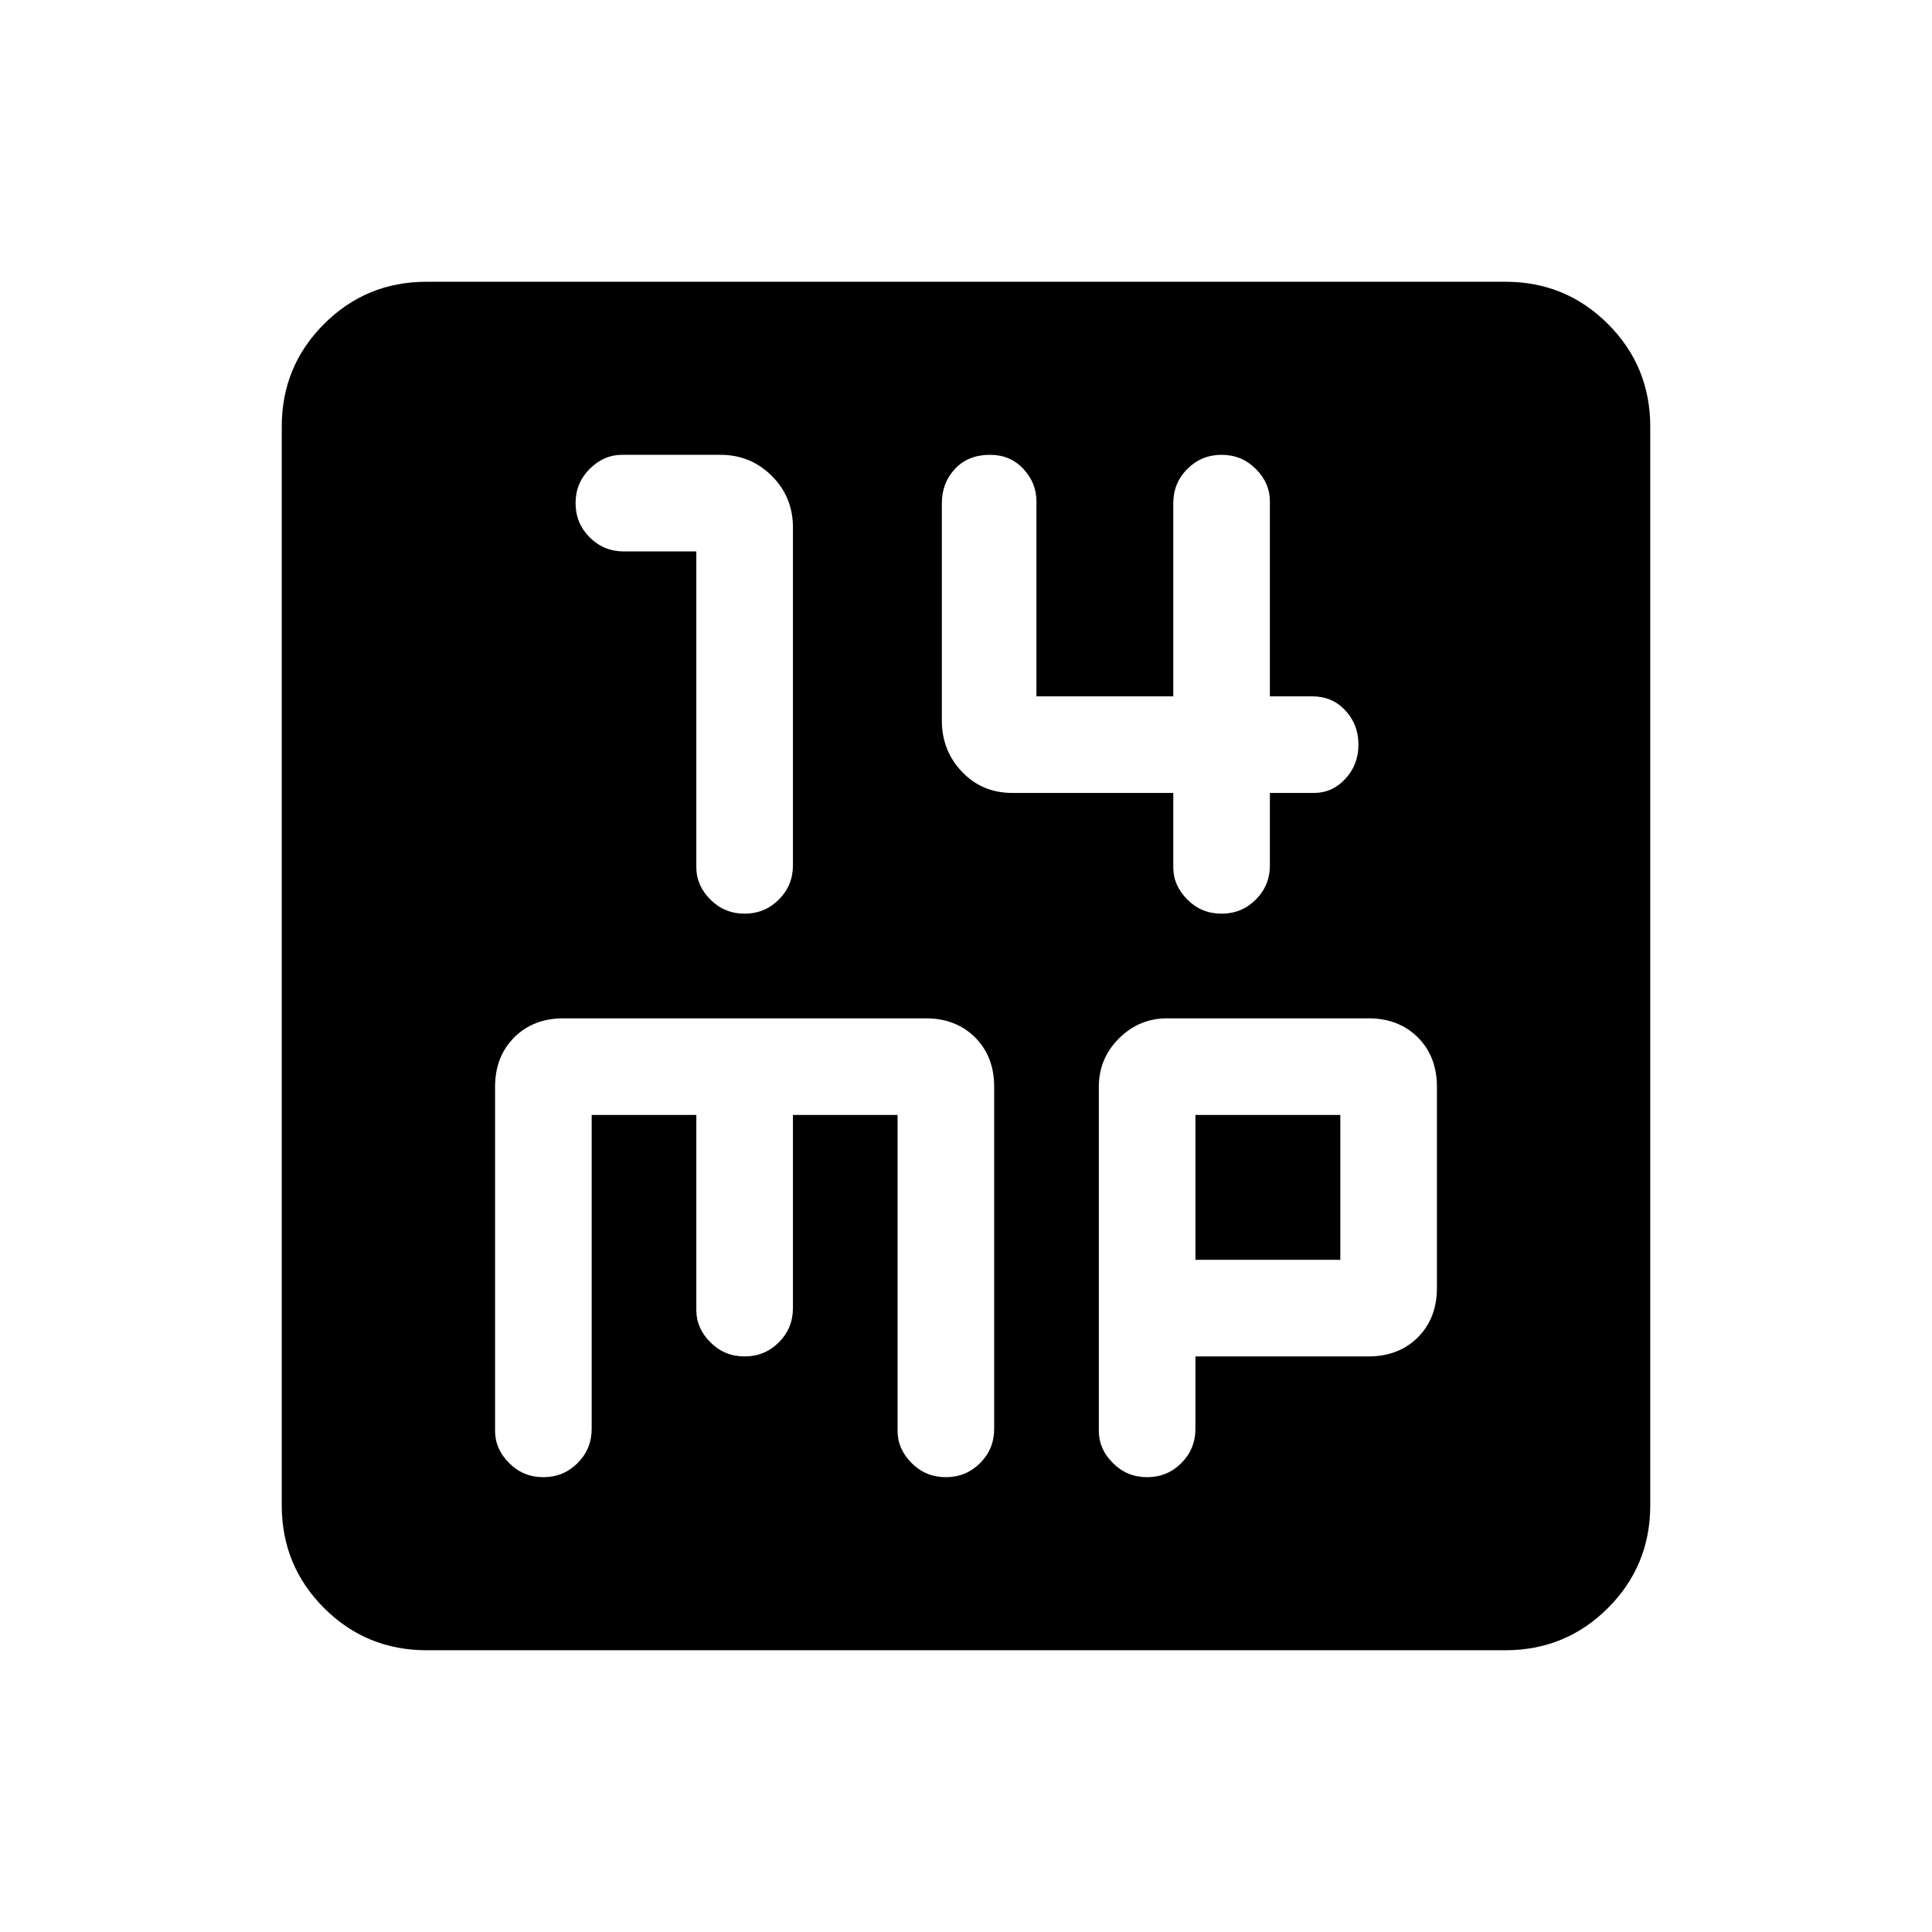 <svg xmlns="http://www.w3.org/2000/svg" height="24" width="24"><path d="M9.25 11.35q.25 0 .425-.175t.175-.425v-4.2q0-.375-.262-.638-.263-.262-.638-.262H7.725q-.225 0-.4.175Q7.15 6 7.15 6.25t.175.425q.175.175.425.175h.9v3.925q0 .225.175.4.175.175.425.175Zm5.925 0q.25 0 .425-.175t.175-.425v-.9h.55q.225 0 .387-.175.163-.175.163-.425t-.163-.425q-.162-.175-.412-.175h-.525V6.225q0-.225-.175-.4-.175-.175-.425-.175t-.425.175q-.175.175-.175.425v2.4h-1.7V6.225q0-.225-.162-.4-.163-.175-.413-.175-.275 0-.437.175Q11.7 6 11.7 6.25v2.7q0 .375.25.637.25.263.625.263h2v.925q0 .225.175.4.175.175.425.175ZM5.3 20.5q-.75 0-1.275-.525Q3.5 19.45 3.5 18.7V5.3q0-.75.525-1.275Q4.55 3.5 5.3 3.5h13.4q.75 0 1.275.525.525.525.525 1.275v13.4q0 .75-.525 1.275-.525.525-1.275.525Zm1.45-2.15q.25 0 .425-.175t.175-.425v-3.9h1.3v2.425q0 .225.175.4.175.175.425.175t.425-.175q.175-.175.175-.425v-2.4h1.3v3.925q0 .225.175.4.175.175.425.175t.425-.175q.175-.175.175-.425V13.5q0-.375-.237-.613-.238-.237-.613-.237H7q-.375 0-.612.237-.238.238-.238.613v4.275q0 .225.175.4.175.175.425.175Zm7.5 0q.25 0 .425-.175t.175-.425v-.9H17q.375 0 .613-.237.237-.238.237-.613v-2.5q0-.375-.237-.613-.238-.237-.613-.237h-2.5q-.35 0-.6.25t-.25.6v4.275q0 .225.175.4.175.175.425.175Zm.6-4.5h1.8v1.8h-1.8Z"/></svg>